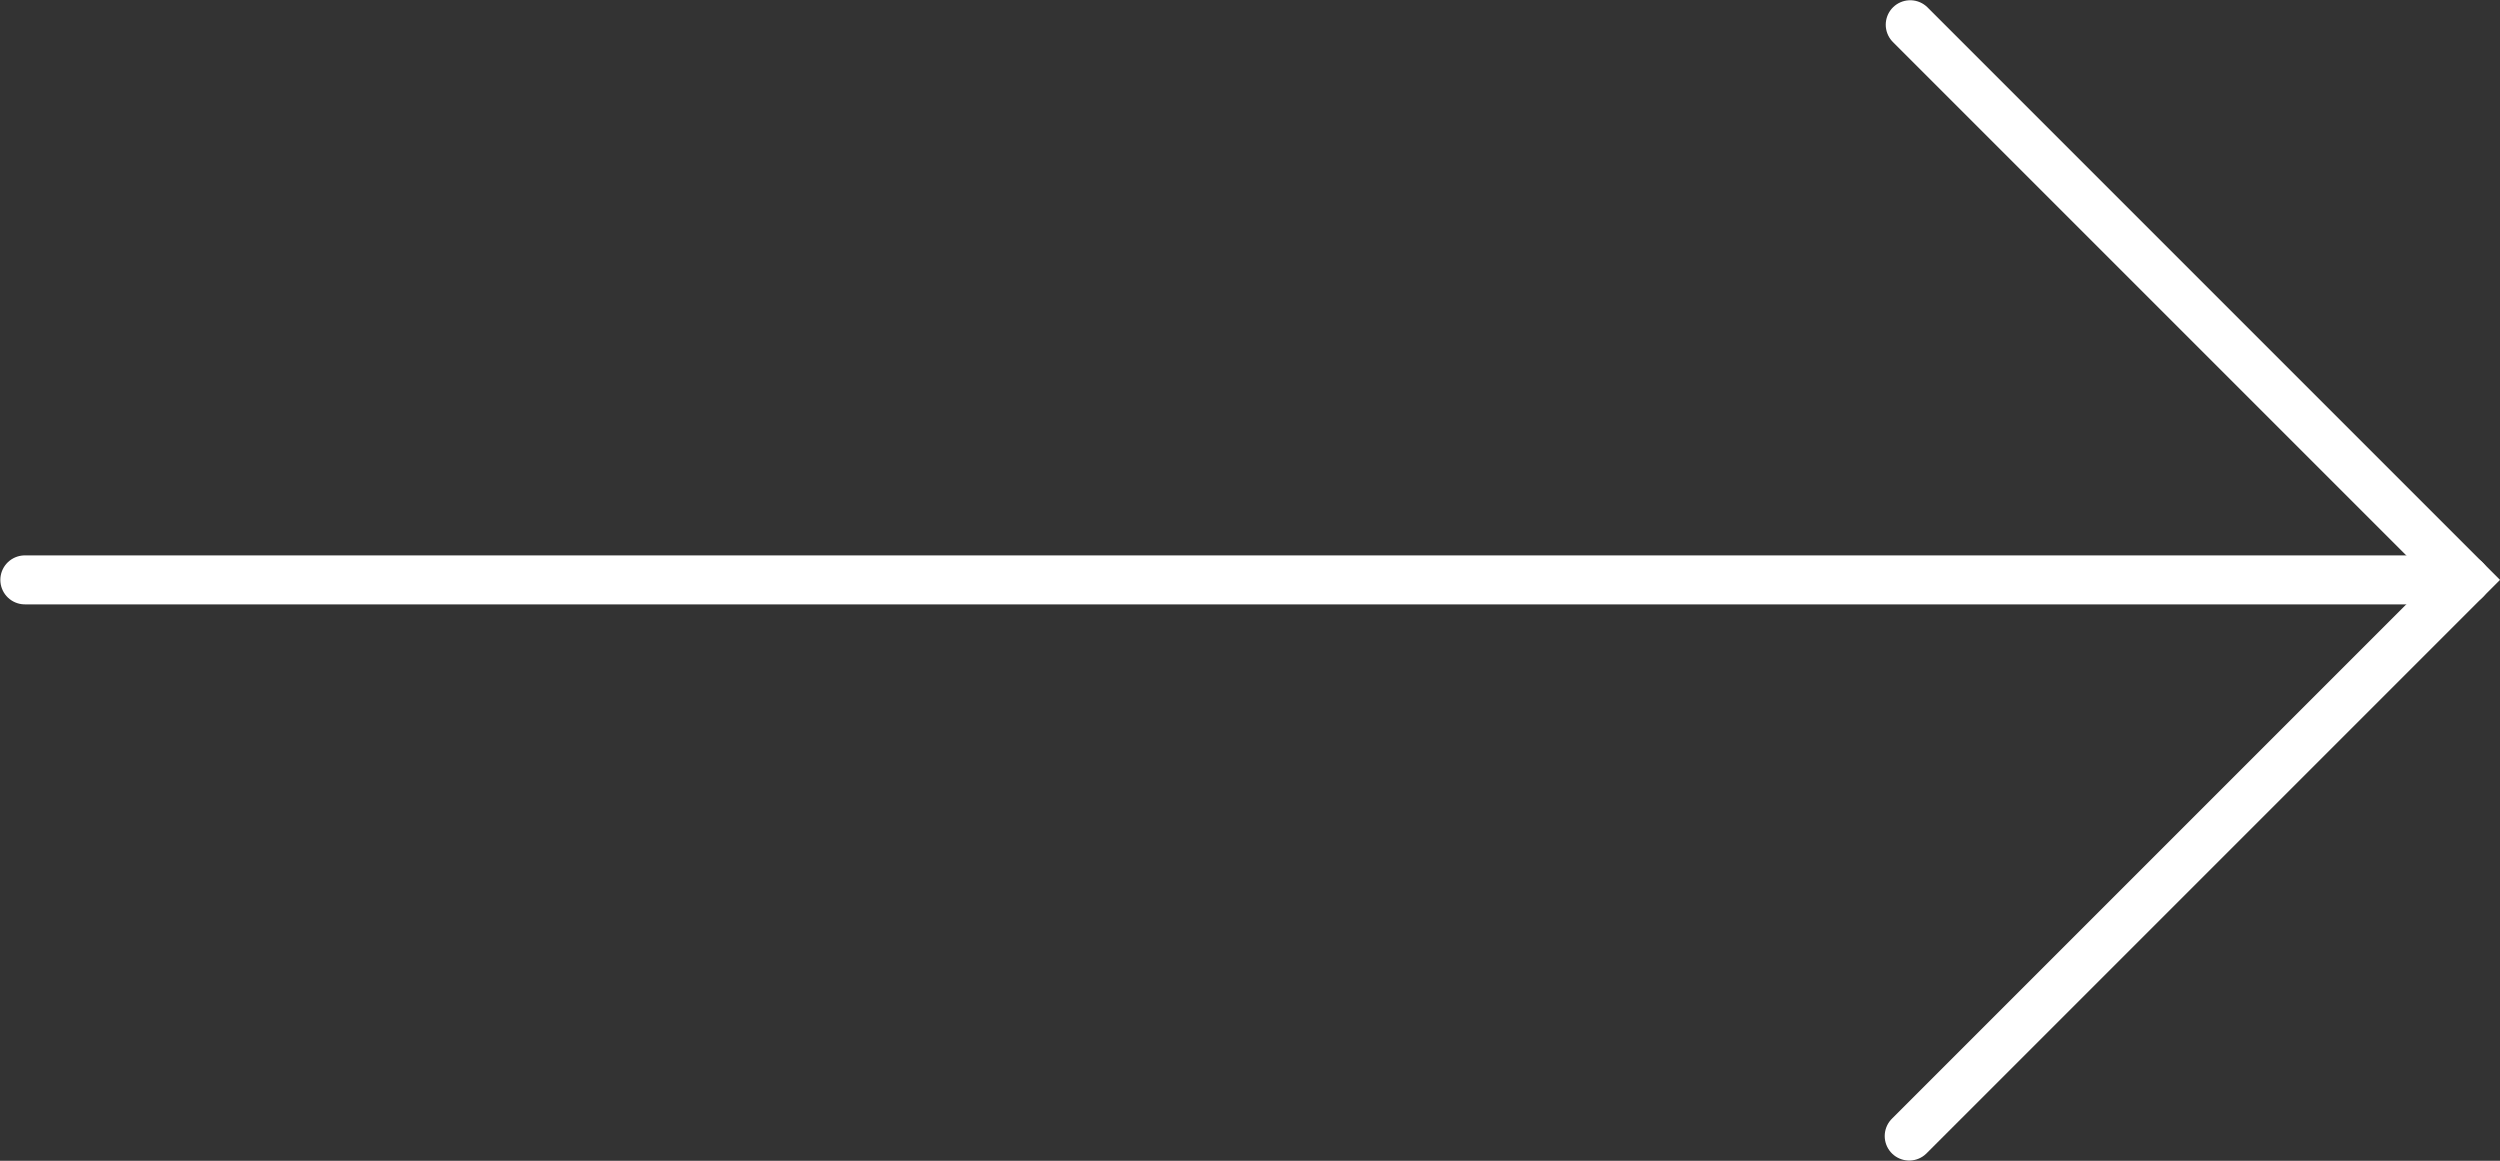 <svg version="1.1" viewBox="0 0 51.045 23.701" xmlns="http://www.w3.org/2000/svg">
 <rect x="0" y="0" width="51.045" height="23.701" fill="#333333" stroke="none"/>
 <defs>
  <style>.a,.b,.c,.e{fill:none;}.a,.b,.c{stroke:#a8a8a8;stroke-width:2px;}.a,.b{stroke-linecap:round;stroke-linejoin:round;}.a{fill-rule:evenodd;}.d{stroke:none;}</style>
 </defs>
 <path d="m38.982 23.196 11.356-11.356-11.335-11.335" fill="none" stroke="#fff" stroke-linecap="round" stroke-width="1px"/>
 <path d="m50.338 11.84h-49.831" fill="none" stroke="#fff" stroke-linecap="round" stroke-width="1px"/>
</svg>
